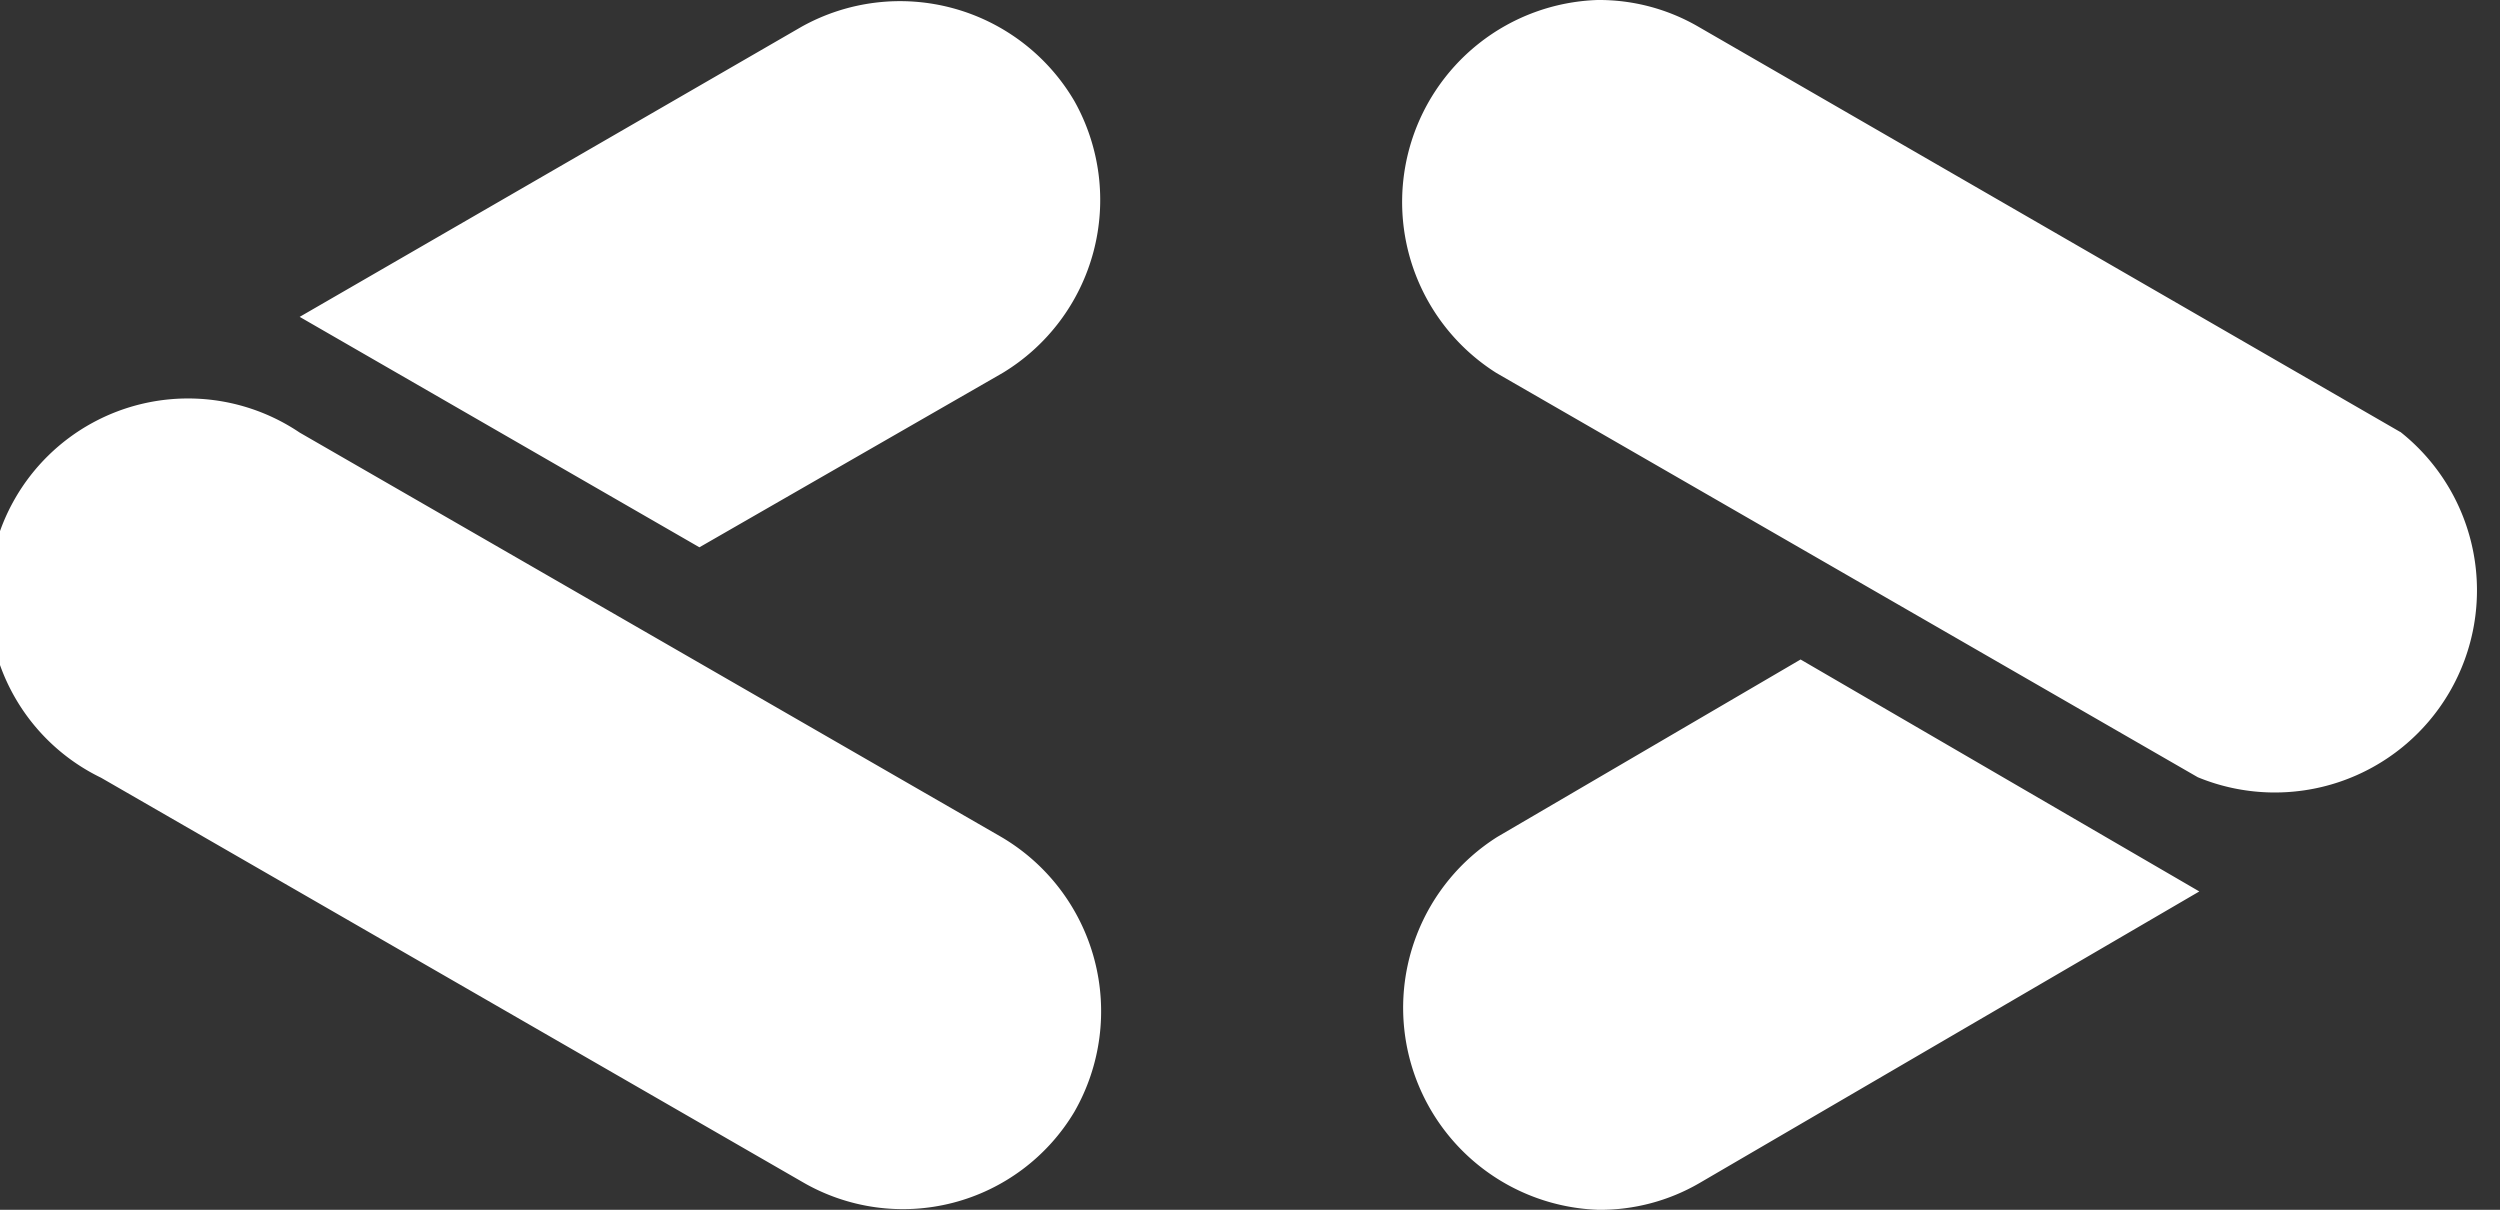 <svg xmlns="http://www.w3.org/2000/svg" viewBox="0 0 49.47 23.94"><rect x="0" y="0" width="49.47" height="23.94" fill="#333333" stroke="none"/><path d="M19.81 16.56l-13.88-8A3.95 3.95 0 1 0 2 15.39l13.88 8A3.95 3.95 0 0 0 21.26 22a4 4 0 0 0-1.45-5.44zM47.5 8.55L33.61.53a3.91 3.91 0 0 0-2-.53 4 4 0 0 0-2 7.38l13.88 8a4 4 0 0 0 4-6.84zM35.63 13.05l-6 3.51a4 4 0 0 0 2 7.38 3.91 3.91 0 0 0 2-.53l9.89-5.77zM21.26 2a4 4 0 0 0-5.4-1.47L5.93 6.27l7.91 4.56 6-3.45A4 4 0 0 0 21.26 2z" fill="#ffffff"/></svg>